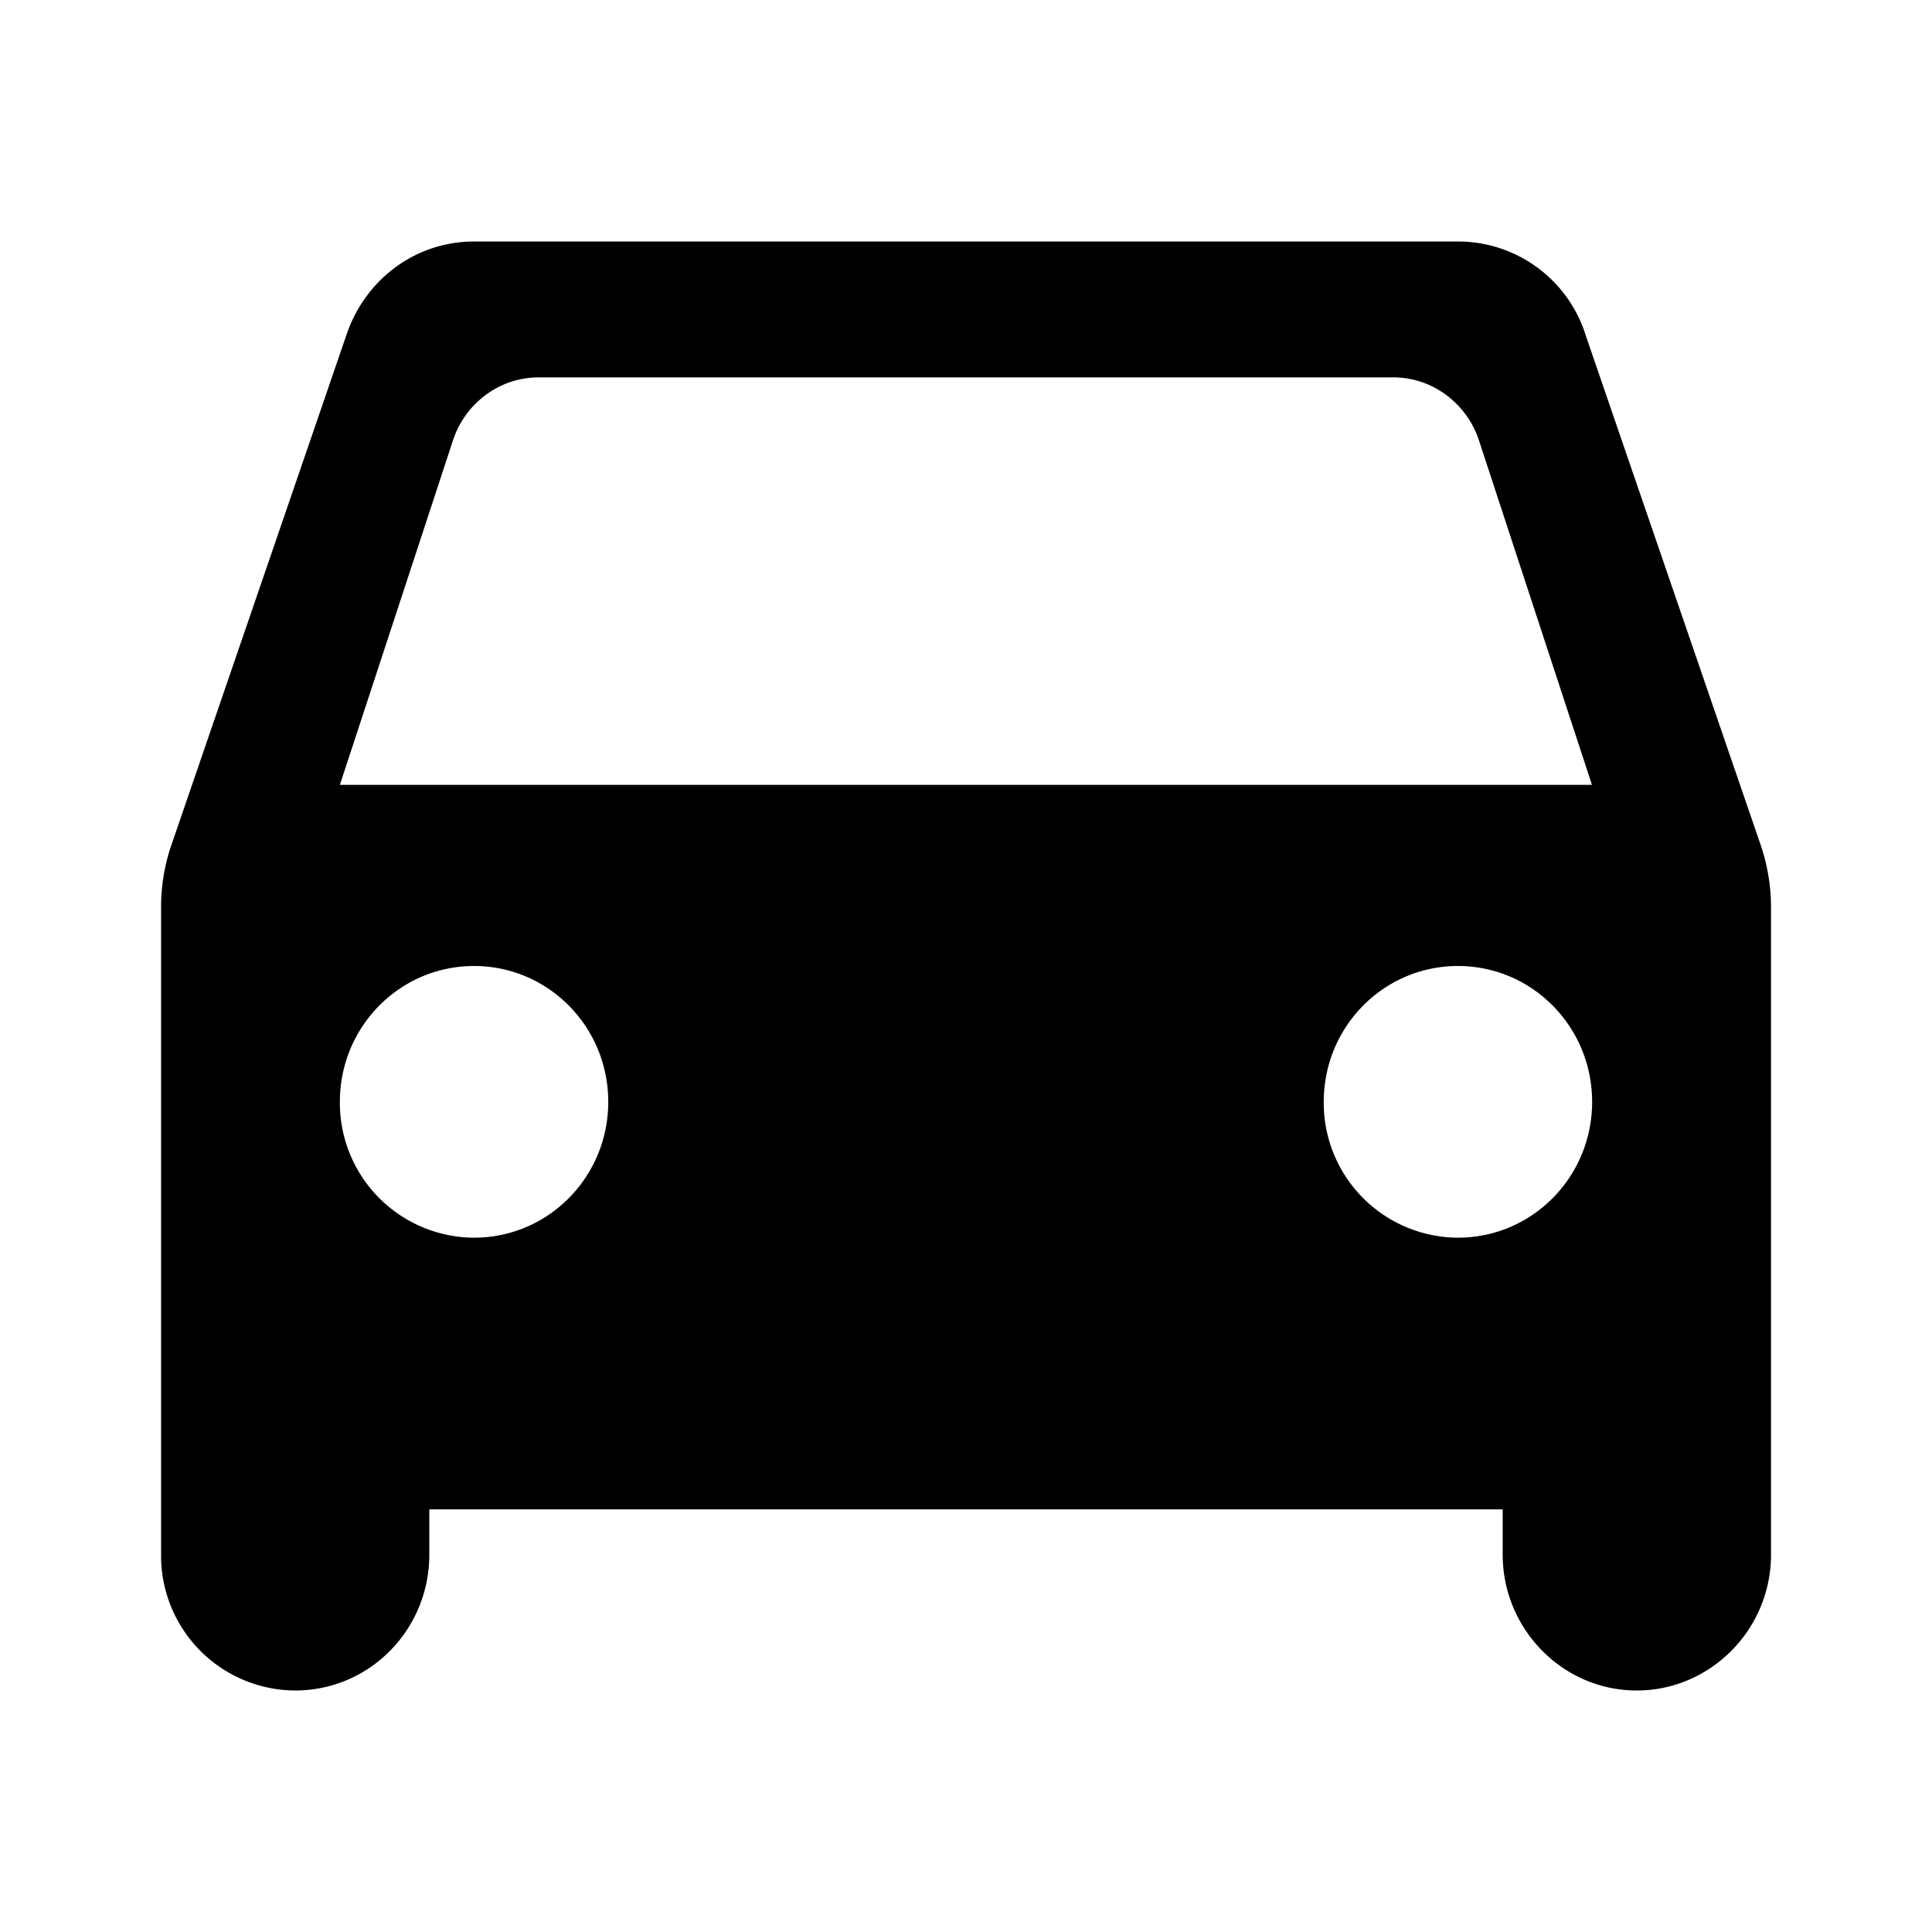 <svg viewBox="0 0 24 24" xmlns="http://www.w3.org/2000/svg" focusable="false">
  <g fill="none" fill-rule="evenodd">
    <path d="M0 0h24v24H0z"/>
    <path d="M19.689 4.136A1.662 1.662 0 0018.11 3H5.89c-.733 0-1.345.473-1.578 1.136l-2.189 6.379a2.362 2.362 0 00-.122.742v8.056A1.674 1.674 0 003.667 21c.922 0 1.666-.754 1.666-1.688v-.562h13.334v.563c0 .922.744 1.687 1.666 1.687.911 0 1.667-.754 1.667-1.688v-8.055c0-.247-.044-.506-.122-.742l-2.19-6.379zm-13.8 11.239a1.675 1.675 0 01-1.667-1.688c0-.933.745-1.687 1.667-1.687s1.667.754 1.667 1.688c0 .933-.745 1.687-1.667 1.687zm12.222 0a1.675 1.675 0 01-1.667-1.688c0-.933.745-1.687 1.667-1.687s1.667.754 1.667 1.688c0 .933-.745 1.687-1.667 1.687zM4.222 9.75l1.411-4.298c.156-.45.578-.764 1.056-.764H17.31c.478 0 .9.315 1.056.764l1.41 4.298H4.223z" fill="currentColor"/>
  </g>
</svg>
